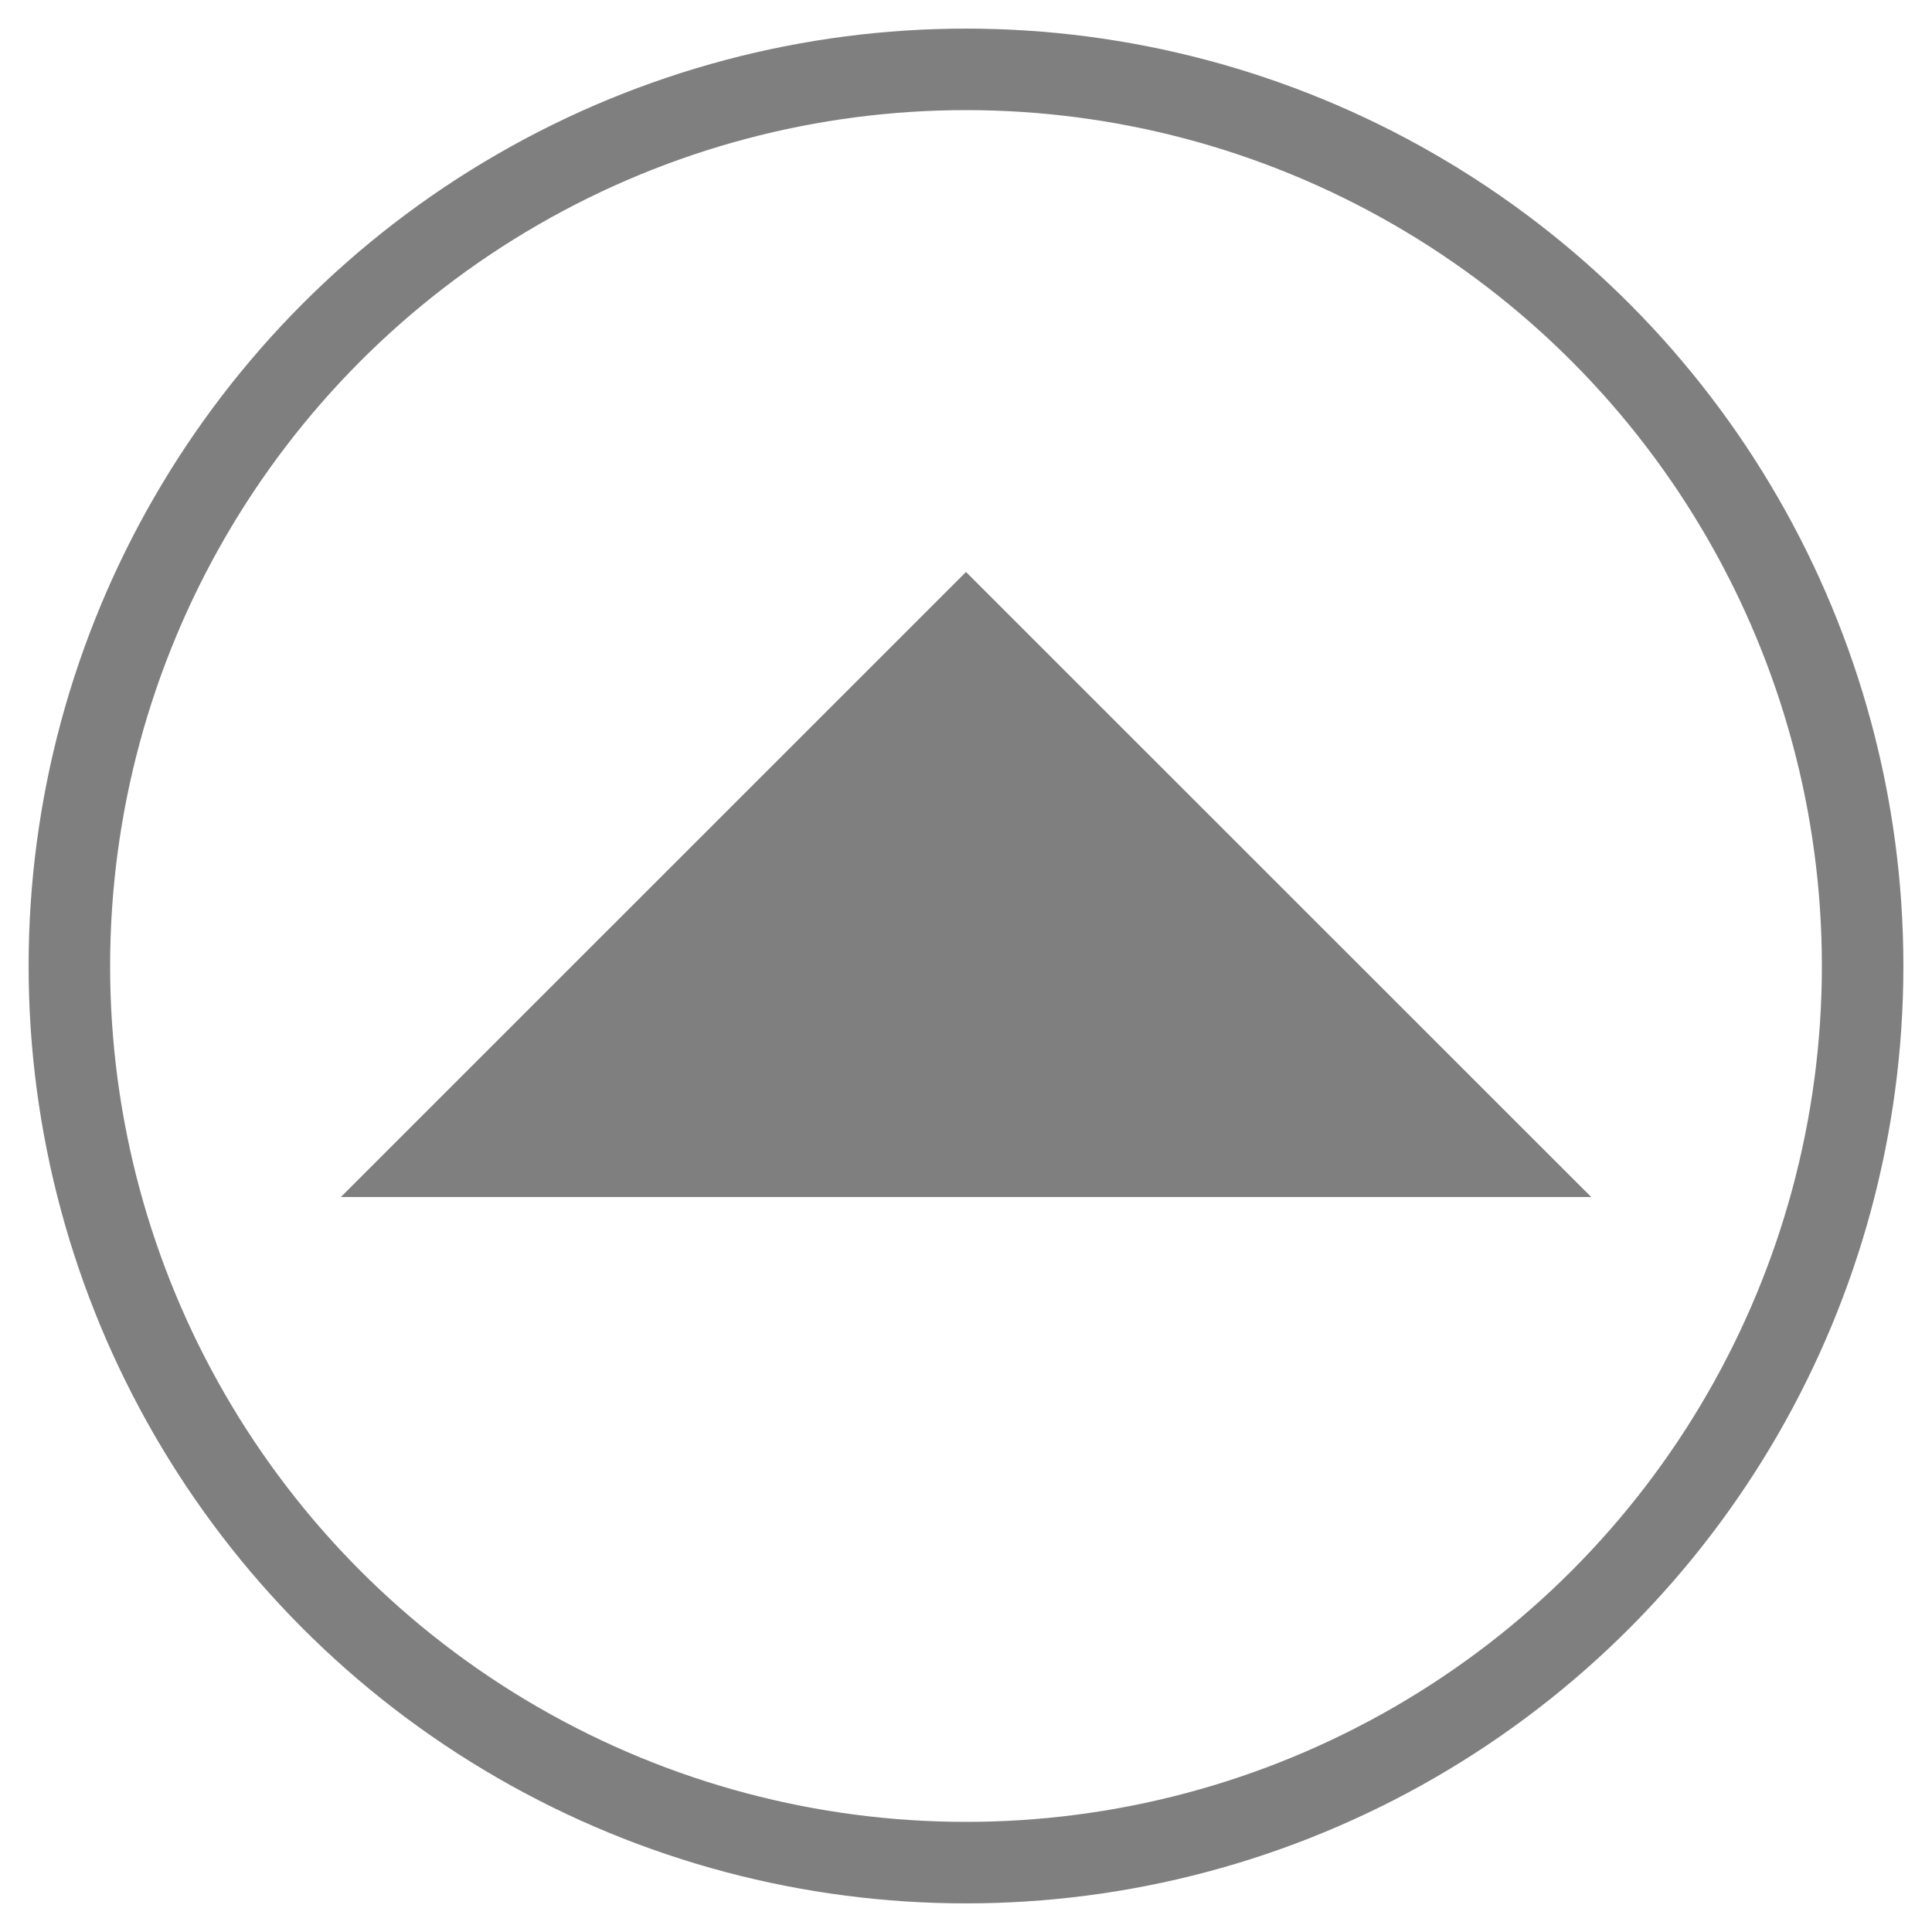 <?xml version="1.0" encoding="utf-8"?>
<!-- Generator: Adobe Illustrator 16.0.0, SVG Export Plug-In . SVG Version: 6.00 Build 0)  -->
<!DOCTYPE svg PUBLIC "-//W3C//DTD SVG 1.1//EN" "http://www.w3.org/Graphics/SVG/1.1/DTD/svg11.dtd">
<svg version="1.1" id="Capa_1" xmlns="http://www.w3.org/2000/svg" xmlns:xlink="http://www.w3.org/1999/xlink" x="0px" y="0px"
	 width="23.702px" height="23.702px" viewBox="0 0 23.702 23.702" enable-background="new 0 0 23.702 23.702" xml:space="preserve">
<g>
	<polyline fill="#7F7F7F" points="4.182,14.685 11.851,7.017 19.521,14.685 	"/>
	<circle fill="none" stroke="#7F7F7F" stroke-miterlimit="10" cx="11.851" cy="11.851" r="11"/>
</g>
</svg>
